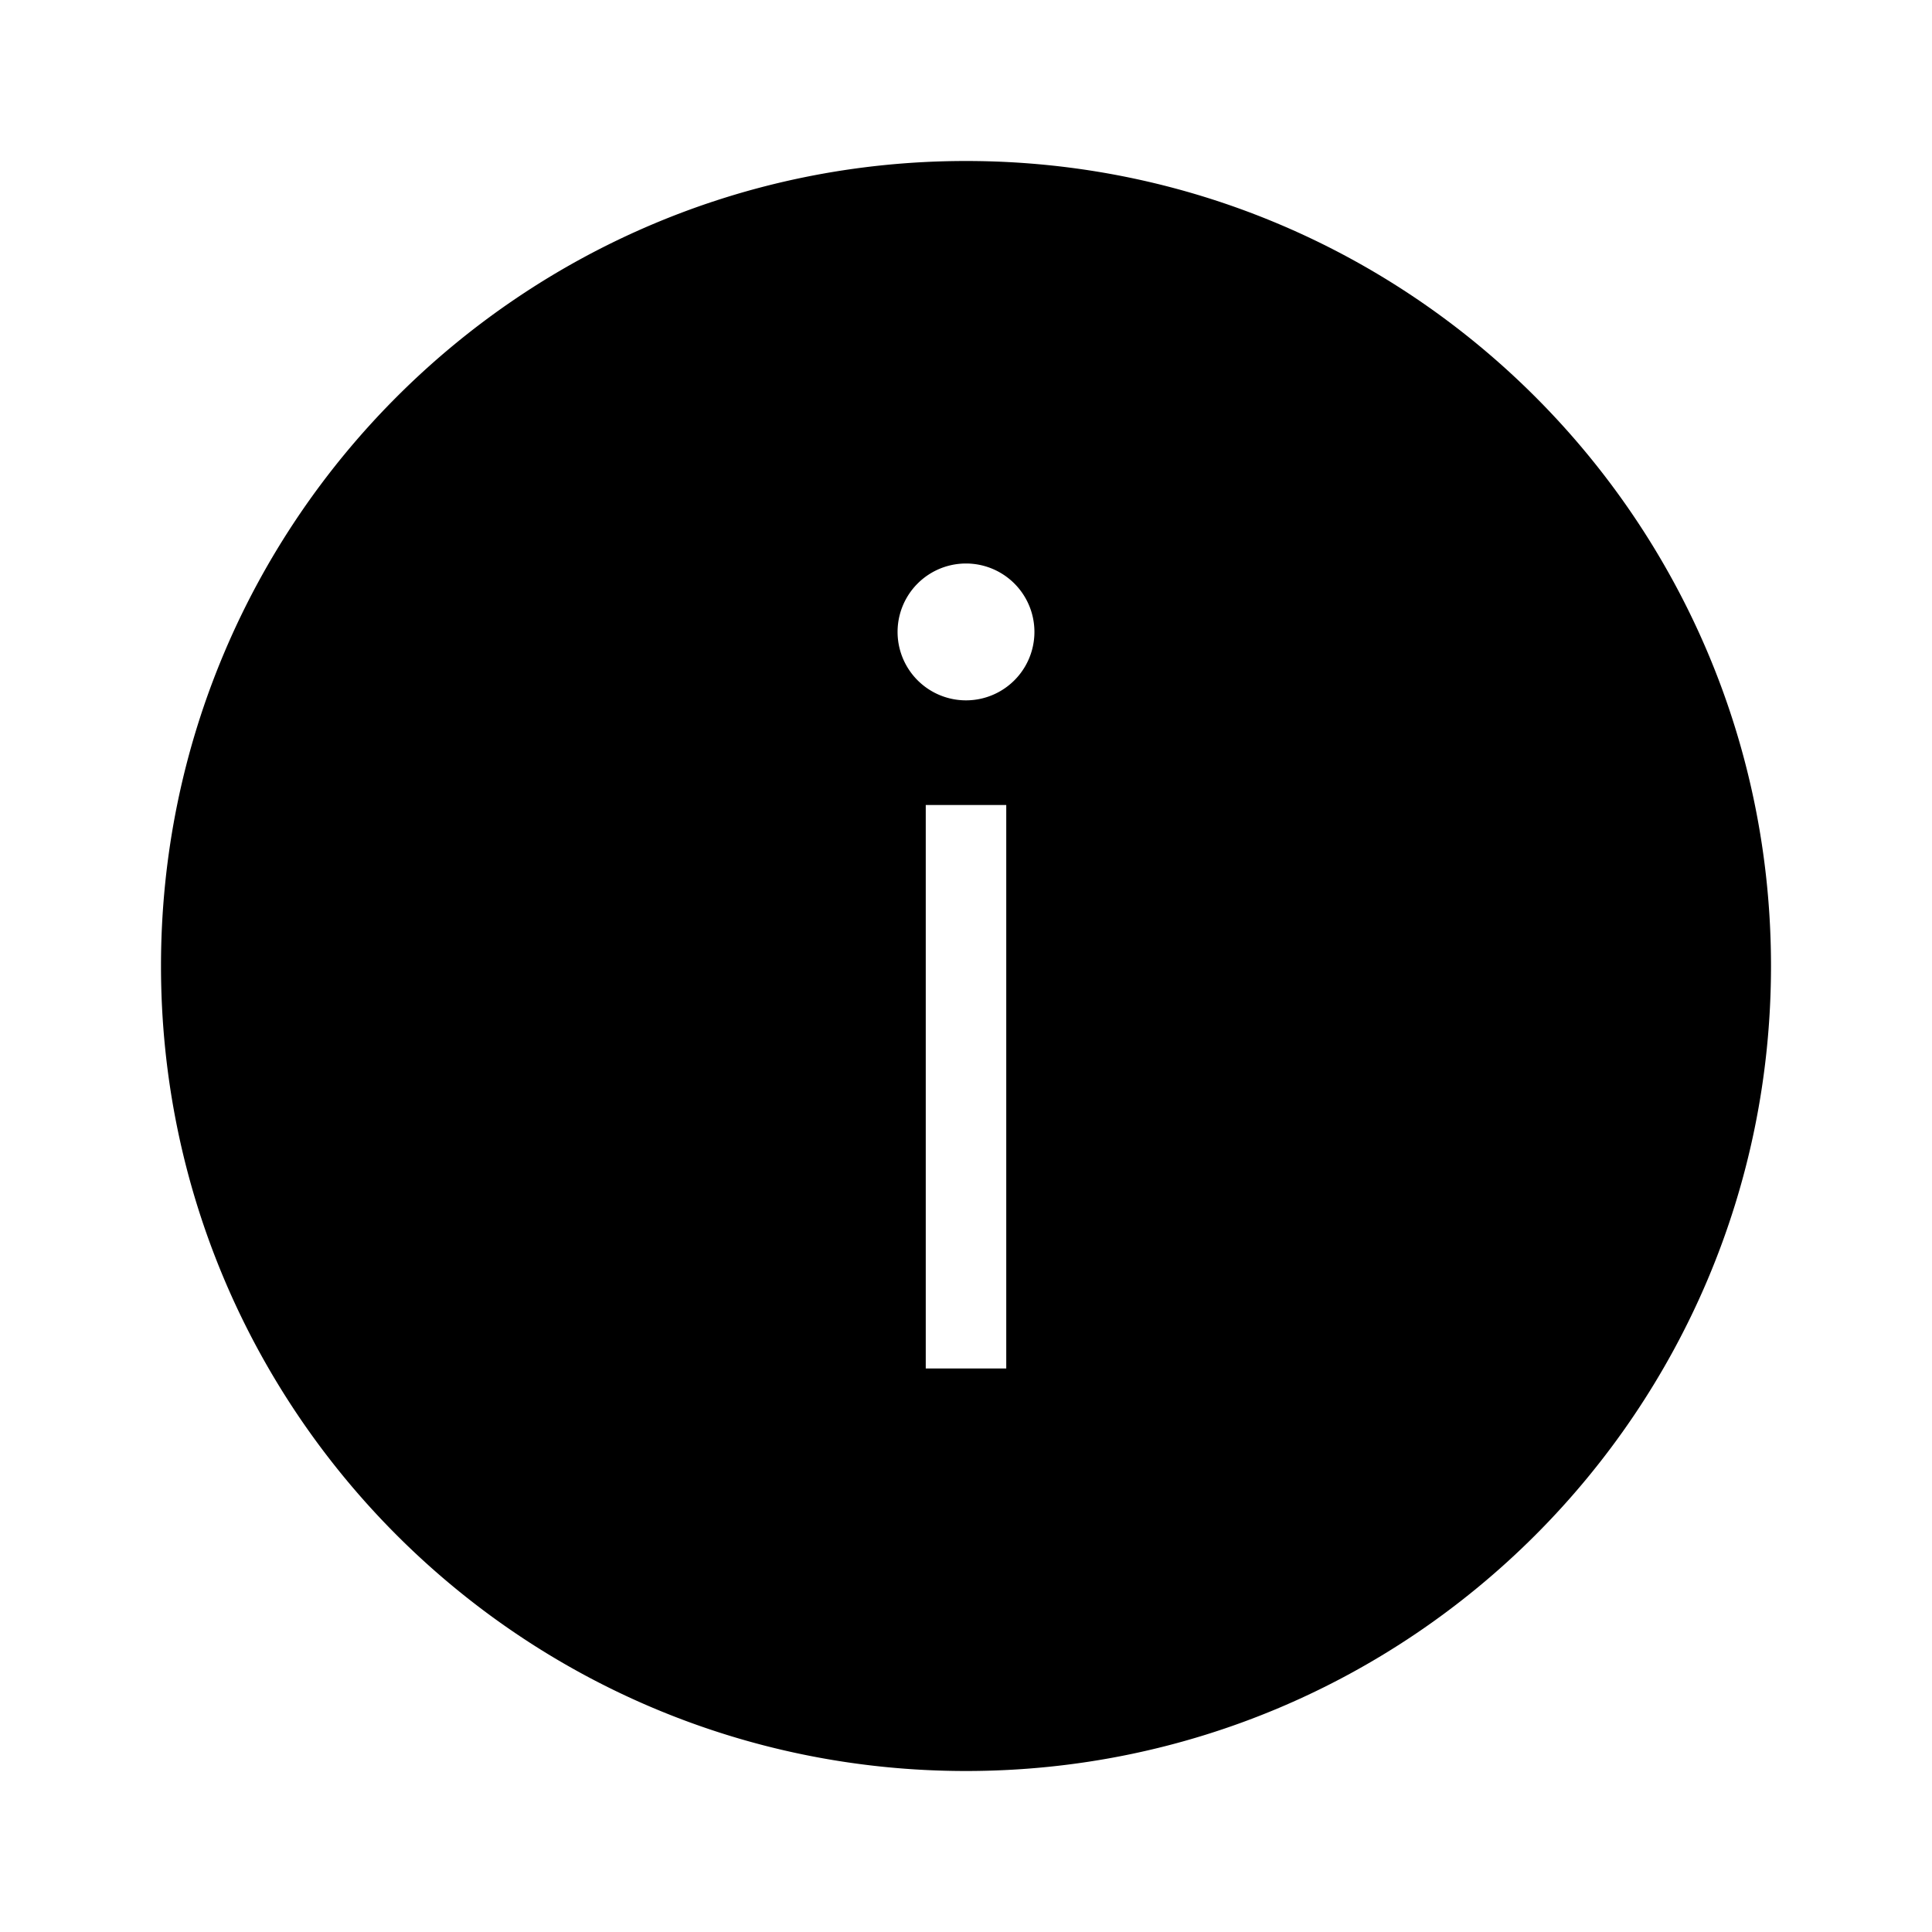 <svg xmlns="http://www.w3.org/2000/svg" viewBox="0 0 24 24" width="1em" height="1em" focusable="false"><path fill-rule="evenodd" clip-rule="evenodd" d="M22 12c0-5.523-4.477-10-10-10S2 6.477 2 12s4.477 10 10 10 10-4.477 10-10Zm-10.5 5v-7h1v7h-1ZM12 7a.85.85 0 1 0 0 1.7.85.85 0 0 0 0-1.7Z"/></svg>